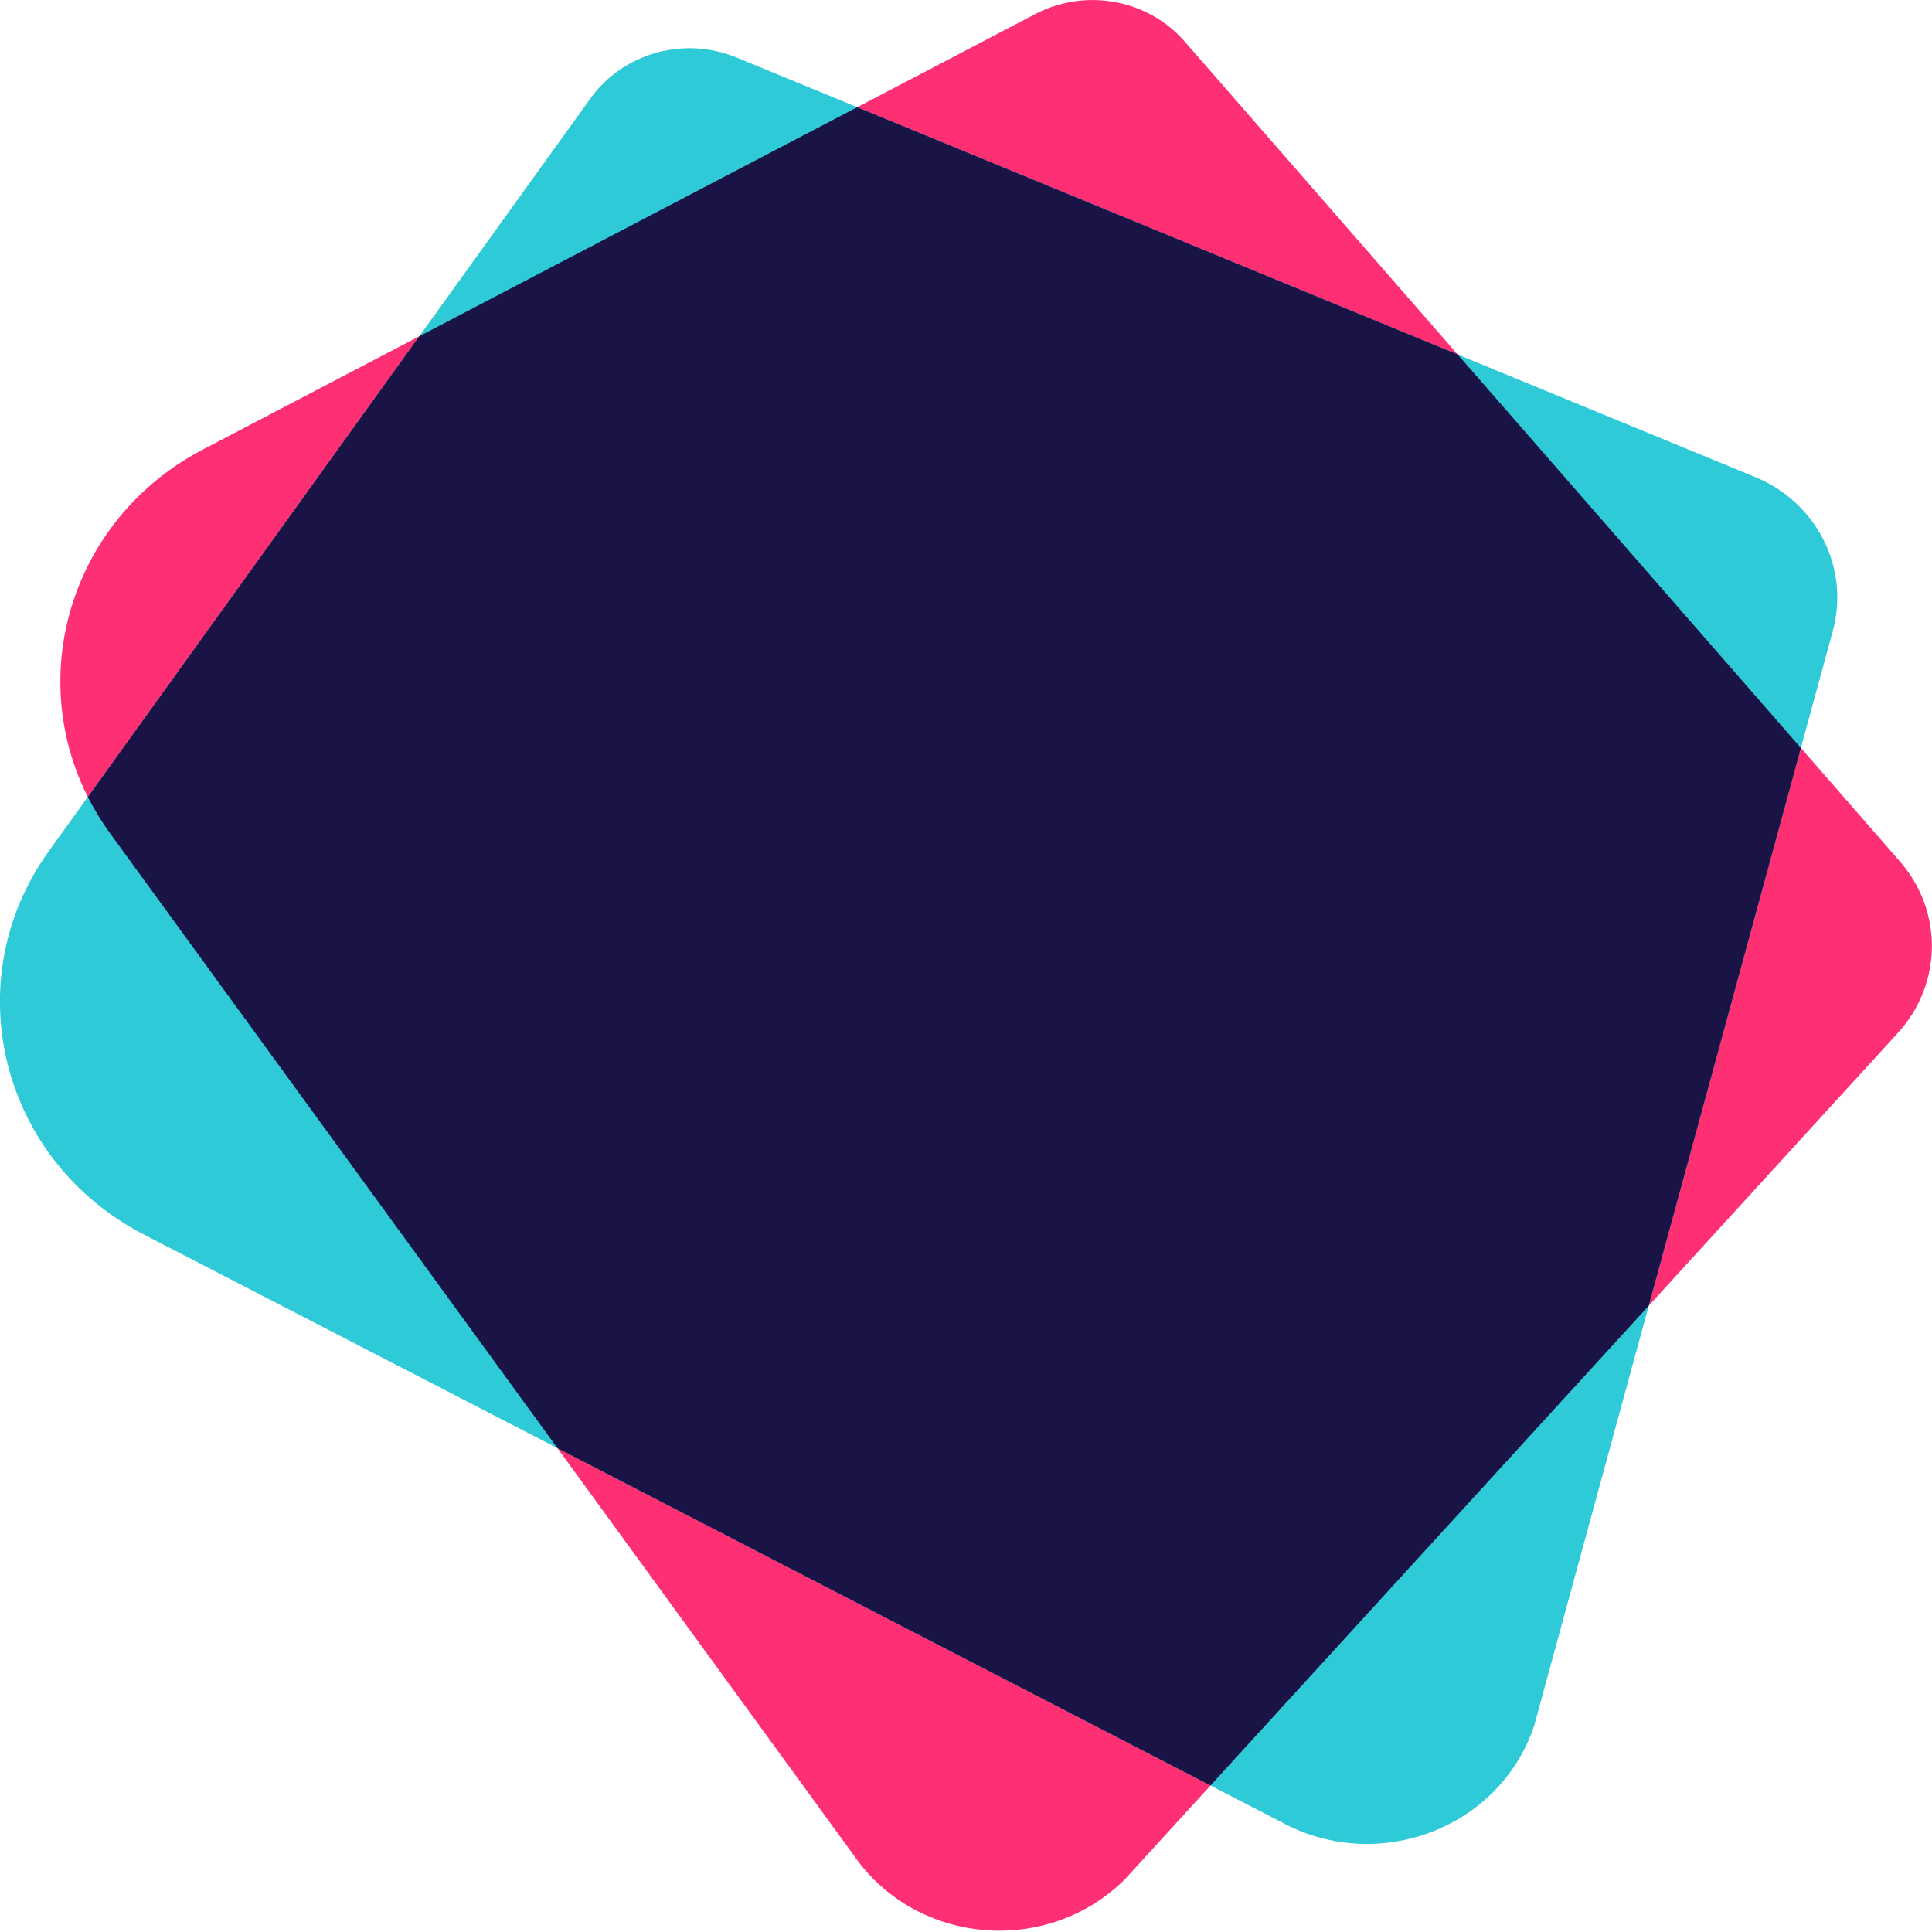 <?xml version="1.0" encoding="UTF-8" standalone="no"?>
<svg
   xmlns:dc="http://purl.org/dc/elements/1.1/"
   xmlns:cc="http://creativecommons.org/ns#"
   xmlns:rdf="http://www.w3.org/1999/02/22-rdf-syntax-ns#"
   xmlns:svg="http://www.w3.org/2000/svg"
   xmlns="http://www.w3.org/2000/svg"
   id="svg2"
   version="1.1"
   viewBox="0 0 17 17"
   height="17"
   width="17">
  <!-- Generator: Sketch 3.6.1 (26313) - http://www.bohemiancoding.com/sketch -->
  <title
     id="title4">Group</title>
  <desc
     id="desc6">Created with Sketch.</desc>
  <defs
     id="defs8" />
  <g
     transform="matrix(0.482,0,0,0.502,-0.034,-0.051)"
     id="Logo"
     style="fill:none;fill-rule:evenodd;stroke:none;stroke-width:1">
    <path
       d="M 3.776,7.98 18.97,0.348 c 0.917,-0.46 2.054,-0.26 2.727,0.481 L 34.755,15.202 c 0.791,0.87 0.775,2.15 -0.037,3.004 L 20.604,33.044 c -1.368,1.305 -3.659,1.171 -4.842,-0.283 L 2.081,14.71 C 0.366,12.447 1.16,9.294 3.776,7.98"
       id="Guayaba"
       style="fill:#ff2f73" />
    <path
       d="M 0.963,15.019 10.851,1.825 c 0.596,-0.796 1.709,-1.094 2.667,-0.715 l 18.595,7.354 c 1.126,0.445 1.73,1.595 1.416,2.698 L 28.081,30.338 c -0.593,1.739 -2.703,2.581 -4.461,1.78 L 2.696,21.74 C 0.073,20.439 -0.739,17.29 0.963,15.019"
       id="Quirúrgico"
       style="mix-blend-mode:multiply;fill:#2fcad7" />
    <path
       d="M 7.725,5.996 15.719,1.981 26.682,6.316 32.947,13.212 30.169,22.989 22.169,31.398 10.247,25.485 2.081,14.71 C 1.925,14.504 1.789,14.29 1.674,14.071 L 7.725,5.996 Z"
       id="Medianoche"
       style="fill:#1a1446" />
  </g>
</svg>
